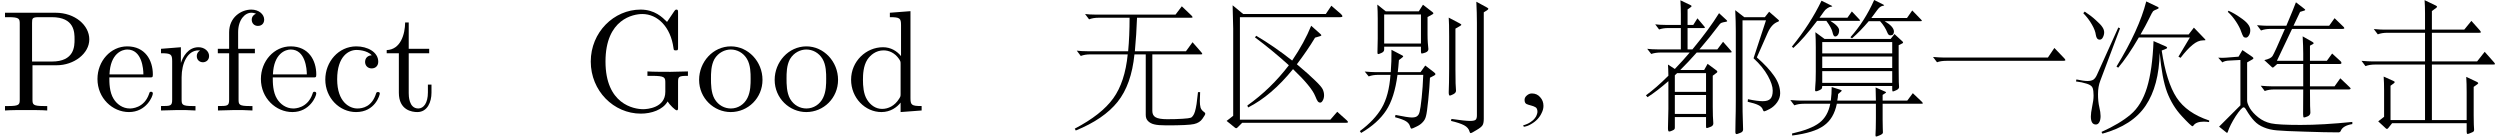 <?xml version='1.0' encoding='UTF-8'?>
<!-- This file was generated by dvisvgm 3.4.3 -->
<svg version='1.1' xmlns='http://www.w3.org/2000/svg' xmlns:xlink='http://www.w3.org/1999/xlink' width='183.424pt' height='10.017pt' viewBox='8.143 -57.543 183.424 10.017'>
<defs>
<path id='g0-995' d='M10.017-3.843Q10.111-3.748 10.111-3.696T9.954-3.643H1.396Q.966-3.643 .693-3.538L.399-3.927Q.903-3.885 1.165-3.885H8.83L9.303-4.588L10.017-3.843Z'/>
<path id='g0-1025' d='M6.562-4.399Q6.625-4.336 6.625-4.294T6.52-4.252H4.063Q3.412-3.517 2.856-2.971H4.609L4.861-3.423L5.512-2.94Q5.575-2.887 5.575-2.845T5.533-2.772L5.239-2.551V-.263Q5.239 .105 5.25 .409L5.281 .945Q5.281 1.134 5.061 1.207Q4.851 1.291 4.798 1.291T4.746 1.155V.483H2.457V1.249Q2.457 1.344 2.425 1.375Q2.404 1.417 2.257 1.48Q2.121 1.543 2.037 1.543T1.953 1.302L1.984-.105V-2.152Q1.144-1.417 .452-.976L.336-1.113Q1.092-1.659 1.984-2.551Q1.974-3.118 1.953-3.37L2.457-3.045Q3.108-3.727 3.549-4.252H1.428Q1.029-4.252 .724-4.147L.43-4.525Q.766-4.483 1.197-4.483H2.898V-6.048H1.974Q1.585-6.048 1.302-5.943L1.018-6.321Q1.344-6.279 1.753-6.279H2.898V-7.056Q2.898-7.56 2.866-8.085L3.612-7.728Q3.685-7.696 3.685-7.654Q3.685-7.623 3.612-7.57L3.391-7.413V-6.279H3.811L4.116-6.762L4.62-6.163Q4.662-6.121 4.662-6.079Q4.662-6.048 4.578-6.048H3.391V-4.483H3.748Q4.998-5.995 5.701-7.14L6.247-6.636Q6.3-6.583 6.3-6.552Q6.3-6.531 6.216-6.51Q5.953-6.468 5.869-6.426Q5.796-6.394 5.733-6.31Q4.998-5.334 4.263-4.483H5.575L5.995-5.04L6.562-4.399ZM4.746-1.365V-2.74H2.625L2.457-2.583V-1.365H4.746ZM4.746 .252V-1.134H2.457V.252H4.746ZM8.473-3.895Q9.303-3.171 9.744-2.53Q10.185-1.9 10.185-1.26Q10.185-.913 9.964-.599T9.408-.105Q9.082 .063 9.019 .063T8.925-.032Q8.851-.273 8.578-.399Q8.316-.525 7.801-.64L7.822-.829Q8.515-.682 8.904-.682T9.46-.85Q9.639-1.029 9.639-1.459Q9.639-1.9 9.282-2.541Q8.925-3.192 8.232-3.832L9.145-6.615H7.423V-.745Q7.423 .2 7.444 .651L7.465 1.396Q7.465 1.575 7.245 1.648Q7.035 1.732 6.993 1.732Q6.898 1.732 6.898 1.585T6.909 .777Q6.93 .126 6.93-.766V-5.827Q6.93-6.531 6.888-7.36L7.549-6.846H9.061L9.376-7.245L10.038-6.667Q10.101-6.615 10.101-6.573Q10.101-6.541 10.017-6.51Q9.555-6.342 9.271-5.701L8.473-3.895Z'/>
<path id='g0-1130' d='M9.628-1.344Q9.607-.987 9.607-.693Q9.607-.409 9.66-.21Q9.723-.021 9.922 .116Q10.006 .168 10.006 .241T9.796 .609Q9.597 .903 9.177 .997Q8.767 1.092 7.15 1.092Q6.531 1.092 6.258 1.018Q5.985 .955 5.806 .777Q5.638 .609 5.638 .326V-4.116H4.809Q4.588-1.9 3.57-.63Q2.562 .63 .504 1.47L.43 1.333Q2.394 .304 3.255-.892T4.315-4.116H1.575Q1.165-4.116 .871-4L.578-4.389Q.924-4.347 1.344-4.347H4.347Q4.452-5.47 4.452-6.804H2.184Q1.774-6.804 1.48-6.688L1.186-7.077Q1.533-7.035 1.953-7.035H7.822L8.284-7.644L8.988-6.972Q9.072-6.888 9.072-6.846T8.967-6.804H4.998Q4.956-5.596 4.84-4.347H8.589L9.072-5.008L9.723-4.263Q9.786-4.179 9.786-4.147T9.681-4.116H6.121V.032Q6.121 .357 6.352 .493Q6.594 .64 7.213 .64Q7.843 .64 8.326 .609Q8.82 .578 8.925 .535Q9.03 .504 9.103 .389Q9.187 .283 9.25 .073T9.366-.472Q9.418-.819 9.471-1.344H9.628Z'/>
<path id='g0-1163' d='M9.828-5.26Q9.891-5.197 9.891-5.166Q9.891-5.145 9.712-5.145Q9.334-5.145 8.935-4.809Q8.536-4.483 8.064-3.864L7.906-3.948L8.746-5.355H4.998Q4.179-3.948 3.486-3.139L3.36-3.223Q5.019-5.932 5.544-8.001L6.405-7.591Q6.457-7.56 6.457-7.518Q6.457-7.486 6.384-7.455Q6.121-7.35 6.048-7.287Q5.985-7.224 5.743-6.72Q5.502-6.226 5.124-5.575H8.652L9.04-6.079L9.828-5.26ZM1.029-7.255Q1.512-6.94 1.858-6.615Q2.215-6.3 2.331-6.111Q2.457-5.922 2.457-5.733T2.362-5.365Q2.278-5.197 2.131-5.197Q1.9-5.197 1.848-5.533Q1.806-5.88 1.554-6.31Q1.312-6.741 .924-7.14L1.029-7.255ZM3.622-6.027L2.173-2.184Q2.005-1.753 2.005-1.197Q2.005-.651 2.1-.252Q2.194 .137 2.194 .409Q2.194 .693 2.1 .861T1.848 1.029Q1.48 1.029 1.48 .441Q1.48 .189 1.575-.283Q1.68-.756 1.68-1.092Q1.68-1.438 1.617-1.638Q1.554-1.848 1.186-1.963Q.829-2.079 .389-2.131L.42-2.278Q.955-2.163 1.228-2.163T1.659-2.257Q1.816-2.362 1.932-2.625L3.496-6.09L3.622-6.027ZM10.164 .735L10.153 .85Q9.943 .819 9.765 .819Q9.208 .819 9.009 1.102Q8.977 1.155 8.935 1.155Q8.841 1.155 8.148 .409Q7.465-.326 7.077-1.333Q6.699-2.341 6.531-4.231Q6.478-1.806 5.502-.357Q4.536 1.092 2.331 1.701L2.257 1.575Q3.612 .966 4.399 .294Q5.197-.378 5.596-1.669Q5.995-2.971 6.079-5.092L6.993-4.693Q7.077-4.651 7.077-4.599Q7.077-4.557 6.993-4.525L6.678-4.399Q7.024-2.089 7.77-.945Q8.515 .189 10.164 .735Z'/>
<path id='g0-1286' d='M9.66-7.339L9.439-7.203V.609Q9.439 .924 9.355 1.071Q9.271 1.228 8.904 1.438Q8.547 1.659 8.484 1.659T8.4 1.564Q8.326 1.26 7.99 1.081Q7.665 .913 7.035 .766L7.066 .62Q8.074 .766 8.421 .766T8.851 .672Q8.935 .588 8.935 .357V-6.447Q8.935-7.15 8.893-7.98L9.649-7.57Q9.775-7.507 9.775-7.455Q9.775-7.413 9.66-7.339ZM5.659-7.045L5.313-6.856V-5.586Q5.313-5.229 5.334-4.956L5.376-4.504Q5.376-4.336 5.166-4.252Q4.956-4.179 4.893-4.179T4.83-4.315V-4.683H2.131V-4.473Q2.131-4.305 1.932-4.221Q1.743-4.137 1.69-4.137T1.638-4.273L1.659-5.271V-6.741Q1.659-7.287 1.627-7.77L2.247-7.276H4.672L4.977-7.759L5.659-7.234Q5.743-7.171 5.743-7.129T5.659-7.045ZM4.83-4.914V-7.045H2.131V-4.914H4.83ZM7.654-6.174L7.36-6.006V-3.024Q7.36-2.31 7.371-1.995L7.402-1.449Q7.402-1.291 7.192-1.186Q6.993-1.092 6.951-1.092Q6.867-1.092 6.867-1.333L6.888-2.068Q6.898-2.499 6.898-3.034V-5.439Q6.898-6.415 6.867-6.814L7.644-6.405Q7.791-6.331 7.791-6.289T7.654-6.174ZM5.775-2.551L5.491-2.404Q5.46-1.711 5.365-.766Q5.271 .168 5.197 .42Q5.134 .682 4.956 .861Q4.788 1.05 4.494 1.186Q4.2 1.333 4.137 1.333T4.021 1.144T3.759 .808T2.929 .493L2.961 .326Q3.885 .514 4.158 .514Q4.441 .514 4.557 .409Q4.683 .315 4.735 .084Q4.798-.147 4.882-.924Q4.966-1.711 4.998-2.614H3.108Q2.887-.913 2.268 .011Q1.659 .934 .441 1.648L.346 1.512Q1.428 .714 1.953-.189Q2.488-1.102 2.593-2.614H1.701Q1.281-2.614 .997-2.499L.704-2.856Q1.207-2.814 1.47-2.814H2.614Q2.677-3.591 2.667-4.452L3.454-4.042Q3.528-4 3.528-3.969T3.454-3.885L3.213-3.696Q3.171-3.129 3.129-2.814H4.798L5.145-3.297L5.775-2.814Q5.89-2.73 5.89-2.667T5.775-2.551Z'/>
<path id='g0-1714' d='M4.84-5.376Q5.88-6.531 6.583-8.106L7.213-7.791Q7.318-7.738 7.318-7.717T7.203-7.675Q7.003-7.644 6.793-7.35T6.373-6.783H8.988L9.376-7.339L10.027-6.667Q10.08-6.615 10.08-6.583T9.985-6.552H7.35Q8.032-6.153 8.032-5.785Q8.032-5.67 7.969-5.586Q7.917-5.512 7.77-5.512Q7.633-5.512 7.56-5.691Q7.371-6.163 7.014-6.552H6.184Q5.565-5.817 4.956-5.292L4.84-5.376ZM5.491-6.688Q5.544-6.636 5.544-6.604T5.439-6.573H3.37Q4.011-6.174 4.011-5.88Q4.011-5.68 3.927-5.554T3.717-5.428T3.528-5.733T3.076-6.573H2.394Q1.386-5.239 .651-4.588L.546-4.683Q1.89-6.331 2.719-8.053L3.444-7.696Q3.507-7.665 3.507-7.644T3.402-7.612T3.139-7.497T2.887-7.245Q2.793-7.108 2.572-6.804H4.62L4.945-7.266L5.491-6.688ZM7.791-5.25L8.074-5.607L8.652-5.071Q8.704-5.029 8.704-4.987Q8.704-4.956 8.652-4.924L8.379-4.788V-3.15Q8.379-2.425 8.389-2.089Q8.41-1.753 8.41-1.722Q8.41-1.585 8.211-1.491T7.959-1.396T7.906-1.554V-1.795H2.772Q2.772-1.69 2.74-1.617Q2.719-1.554 2.551-1.48Q2.394-1.407 2.32-1.407T2.247-1.501Q2.247-1.606 2.257-1.711Q2.299-2.1 2.299-2.845V-4.62Q2.299-5.229 2.268-5.743L2.94-5.25H7.791ZM7.906-4.189V-5.019H2.772V-4.189H7.906ZM7.906-3.118V-3.958H2.772V-3.118H7.906ZM7.906-2.026V-2.887H2.772V-2.026H7.906ZM10.069-.651Q10.153-.567 10.153-.525Q10.153-.493 10.006-.493H7.203V.672Q7.203 1.123 7.213 1.291L7.224 1.617Q7.224 1.722 7.003 1.816T6.73 1.911T6.678 1.806L6.699 1.312Q6.709 1.05 6.709 .578V-.493H3.843Q3.622 .599 2.887 1.113Q2.163 1.638 .567 1.837L.556 1.69Q1.953 1.375 2.562 .903Q3.181 .43 3.36-.493H1.428Q1.018-.493 .724-.378L.43-.766Q.934-.724 1.197-.724H3.402Q3.465-1.207 3.465-1.722L4.126-1.512Q4.2-1.491 4.2-1.459T4.137-1.375L3.937-1.207Q3.927-.966 3.874-.724H6.709Q6.709-1.102 6.688-1.69L7.381-1.386Q7.455-1.354 7.455-1.323Q7.455-1.302 7.381-1.26L7.203-1.144V-.724H9.009L9.418-1.27L10.069-.651Z'/>
<path id='g0-1730' d='M9.933-1.743Q9.975-1.711 10.006-1.669Q10.038-1.638 10.038-1.617Q10.038-1.543 9.891-1.543H7.056Q7.056-.787 7.066-.336Q7.087 .105 7.087 .147Q7.087 .346 6.888 .43T6.615 .514Q6.552 .514 6.552 .263L6.562-1.543H4.441Q4.032-1.543 3.738-1.428L3.444-1.816Q3.948-1.774 4.21-1.774H6.562V-3.412H4.651L4.42-3.202Q4.368-3.15 4.326-3.15Q4.294-3.15 4.263-3.181L3.706-3.696Q4.179-3.801 4.305-3.99Q4.441-4.189 5.218-5.985H4.168Q3.759-5.985 3.465-5.869L3.171-6.258Q3.675-6.216 3.937-6.216H5.323Q5.869-7.507 6.027-7.938L6.636-7.465Q6.709-7.413 6.709-7.381T6.636-7.329L6.331-7.234L5.848-6.216H8.463L8.862-6.772L9.481-6.174Q9.576-6.1 9.576-6.037Q9.576-5.985 9.439-5.985H5.743L4.63-3.643H6.562V-4.189Q6.562-4.683 6.52-5.439L7.224-5.04Q7.329-4.977 7.329-4.935Q7.329-4.903 7.255-4.861L7.056-4.756V-3.643H8.295L8.683-4.179L9.282-3.633Q9.366-3.57 9.366-3.486Q9.366-3.412 9.24-3.412H7.056V-1.774H8.862L9.282-2.362L9.933-1.743ZM1.081-7.318Q1.522-7.119 1.921-6.835Q2.331-6.562 2.499-6.342Q2.677-6.121 2.677-5.89T2.572-5.502Q2.478-5.344 2.352-5.344Q2.236-5.344 2.173-5.418Q2.11-5.502 2.005-5.796Q1.911-6.09 1.638-6.51T1.029-7.234L1.081-7.318ZM10.164 .997Q9.46 1.113 9.313 1.501Q9.271 1.606 9.135 1.606Q8.232 1.606 6.699 1.554Q5.176 1.512 4.63 1.459Q4.095 1.417 3.675 1.239Q3.255 1.071 2.971 .766Q2.688 .472 2.383-.042Q2.278-.231 2.194-.231Q2.037-.231 1.606 .42Q1.186 1.081 1.029 1.564Q1.008 1.638 .976 1.638T.913 1.606L.389 1.186L1.953-.378V-3.706L1.165-3.664Q.808-3.654 .63-3.528L.326-3.874Q.661-3.853 .882-3.874L1.816-3.948L2.1-4.431L2.824-3.937Q2.908-3.874 2.908-3.832T2.835-3.748L2.446-3.528V-.714Q2.446-.525 2.646-.168Q2.856 .178 3.265 .504T4.2 .945Q4.735 1.06 6.373 1.06T10.164 .84V.997Z'/>
<path id='g0-1809' d='M10.038-3.559Q10.132-3.454 10.132-3.412T9.996-3.37H5.502V.704H8.053V-1.344Q8.053-1.963 8.022-2.467L8.799-2.1Q8.904-2.047 8.904-2.005Q8.904-1.974 8.82-1.911L8.568-1.732V.357Q8.568 .756 8.578 1.018L8.599 1.407Q8.599 1.512 8.557 1.543Q8.515 1.585 8.347 1.648Q8.19 1.722 8.116 1.722Q8.053 1.722 8.053 1.554V.934H2.583L2.299 1.291Q2.247 1.354 2.205 1.354Q2.173 1.354 2.121 1.312L1.564 .798L1.995 .462V-1.48Q1.995-2.037 1.963-2.488L2.667-2.173Q2.772-2.131 2.772-2.079Q2.772-2.037 2.698-1.984L2.467-1.816V.704H4.998V-3.37H1.333Q.924-3.37 .63-3.255L.336-3.643Q.84-3.601 1.102-3.601H4.998V-5.701H2.236Q1.827-5.701 1.533-5.586L1.239-5.974Q1.743-5.932 2.005-5.932H4.998V-7.15Q4.998-7.644 4.966-8.095L5.796-7.696Q5.88-7.654 5.88-7.612T5.817-7.528L5.502-7.297V-5.932H7.875L8.4-6.573L9.019-5.88Q9.093-5.796 9.093-5.743Q9.093-5.701 8.977-5.701H5.502V-3.601H8.82L9.376-4.305L10.038-3.559Z'/>
<path id='g0-1991' d='M9.88 .714Q9.975 .798 9.975 .85T9.849 .903H2.215L1.879 1.239Q1.816 1.302 1.774 1.302T1.669 1.249L1.071 .766L1.554 .389V-6.006Q1.554-6.289 1.512-7.717L2.289-7.077H8.347L8.757-7.686L9.46-7.077Q9.565-6.982 9.565-6.909Q9.565-6.846 9.418-6.846H2.047V.672H8.683L9.187 .095L9.88 .714ZM6.226-3.391Q7.14-2.625 7.581-2.184Q8.032-1.753 8.127-1.543T8.221-1.113T8.127-.735Q8.043-.578 7.938-.578T7.759-.672T7.57-1.06Q7.297-1.743 5.943-3.034Q4.357-1.081 2.646-.221L2.593-.367Q4.315-1.585 5.638-3.318Q4.42-4.42 3.15-5.365L3.244-5.481Q4.546-4.714 5.88-3.664Q6.783-4.998 7.276-6.216L7.948-5.617Q8.022-5.554 8.022-5.512Q8.022-5.481 7.917-5.449L7.56-5.344Q7.014-4.431 6.226-3.391Z'/>
<path id='g0-19039' d='M1.827 1.092Q2.163 .997 2.373 .85Q2.583 .714 2.688 .567Q2.803 .42 2.835 .294Q2.877 .168 2.877 .105Q2.877-.158 2.73-.241T2.404-.367T2.079-.472Q1.932-.546 1.932-.777Q1.932-.966 2.1-1.102Q2.268-1.249 2.467-1.249Q2.845-1.249 3.076-.976Q3.318-.714 3.318-.336Q3.318-.084 3.192 .168Q3.076 .43 2.877 .64T2.415 .997Q2.163 1.155 1.879 1.197L1.827 1.092Z'/>
<path id='g1-43' d='M4.357-1.249C4.357-1.354 4.252-1.354 4.221-1.354C4.126-1.354 4.105-1.312 4.084-1.249C3.78-.273 3.097-.147 2.709-.147C2.152-.147 1.228-.599 1.228-2.289C1.228-4 2.089-4.441 2.646-4.441C2.74-4.441 3.402-4.431 3.769-4.053C3.339-4.021 3.276-3.706 3.276-3.57C3.276-3.297 3.465-3.087 3.759-3.087C4.032-3.087 4.242-3.265 4.242-3.58C4.242-4.294 3.444-4.704 2.635-4.704C1.323-4.704 .357-3.57 .357-2.268C.357-.924 1.396 .116 2.614 .116C4.021 .116 4.357-1.144 4.357-1.249Z'/>
<path id='g1-47' d='M5.533 0V-.326C4.798-.326 4.714-.399 4.714-.913V-7.287L3.202-7.171V-6.846C3.937-6.846 4.021-6.772 4.021-6.258V-3.99C3.717-4.368 3.265-4.641 2.698-4.641C1.459-4.641 .357-3.612 .357-2.257C.357-.924 1.386 .116 2.583 .116C3.255 .116 3.727-.241 3.99-.578V.116L5.533 0ZM3.99-1.239C3.99-1.05 3.99-1.029 3.874-.85C3.559-.346 3.087-.116 2.635-.116C2.163-.116 1.785-.389 1.533-.787C1.26-1.218 1.228-1.816 1.228-2.247C1.228-2.635 1.249-3.265 1.554-3.738C1.774-4.063 2.173-4.41 2.74-4.41C3.108-4.41 3.549-4.252 3.874-3.78C3.99-3.601 3.99-3.58 3.99-3.391V-1.239Z'/>
<path id='g1-50' d='M4.357-1.249C4.357-1.354 4.273-1.375 4.221-1.375C4.126-1.375 4.105-1.312 4.084-1.228C3.717-.147 2.772-.147 2.667-.147C2.142-.147 1.722-.462 1.48-.85C1.165-1.354 1.165-2.047 1.165-2.425H4.095C4.326-2.425 4.357-2.425 4.357-2.646C4.357-3.685 3.79-4.704 2.478-4.704C1.26-4.704 .294-3.622 .294-2.31C.294-.903 1.396 .116 2.604 .116C3.885 .116 4.357-1.05 4.357-1.249ZM3.664-2.646H1.176C1.239-4.21 2.121-4.473 2.478-4.473C3.559-4.473 3.664-3.055 3.664-2.646Z'/>
<path id='g1-55' d='M3.748-6.667C3.748-7.056 3.36-7.402 2.803-7.402C2.068-7.402 1.176-6.846 1.176-5.733V-4.525H.346V-4.2H1.176V-.798C1.176-.326 1.06-.326 .357-.326V0L1.554-.032C1.974-.032 2.467-.032 2.887 0V-.326H2.667C1.89-.326 1.869-.441 1.869-.819V-4.2H3.066V-4.525H1.837V-5.743C1.837-6.667 2.341-7.171 2.803-7.171C2.835-7.171 2.992-7.171 3.15-7.098C3.024-7.056 2.835-6.919 2.835-6.657C2.835-6.415 3.003-6.205 3.286-6.205C3.591-6.205 3.748-6.415 3.748-6.667Z'/>
<path id='g1-58' d='M7.717-2.541V-2.866L6.436-2.835C6.016-2.835 5.124-2.835 4.746-2.866V-2.541H5.082C6.027-2.541 6.058-2.425 6.058-2.037V-1.365C6.058-.189 4.725-.095 4.431-.095C3.748-.095 1.669-.462 1.669-3.591C1.669-6.73 3.738-7.077 4.368-7.077C5.491-7.077 6.447-6.132 6.657-4.588C6.678-4.441 6.678-4.41 6.825-4.41C6.993-4.41 6.993-4.441 6.993-4.662V-7.15C6.993-7.329 6.993-7.402 6.877-7.402C6.835-7.402 6.793-7.402 6.709-7.276L6.184-6.499C5.848-6.835 5.281-7.402 4.242-7.402C2.289-7.402 .588-5.743 .588-3.591S2.268 .231 4.263 .231C5.029 .231 5.869-.042 6.226-.661C6.363-.43 6.783-.011 6.898-.011C6.993-.011 6.993-.095 6.993-.252V-2.079C6.993-2.488 7.035-2.541 7.717-2.541Z'/>
<path id='g1-81' d='M4.945-2.247C4.945-3.591 3.895-4.704 2.625-4.704C1.312-4.704 .294-3.559 .294-2.247C.294-.892 1.386 .116 2.614 .116C3.885 .116 4.945-.913 4.945-2.247ZM4.074-2.331C4.074-1.953 4.074-1.386 3.843-.924C3.612-.452 3.15-.147 2.625-.147C2.173-.147 1.711-.367 1.428-.85C1.165-1.312 1.165-1.953 1.165-2.331C1.165-2.74 1.165-3.307 1.417-3.769C1.701-4.252 2.194-4.473 2.614-4.473C3.076-4.473 3.528-4.242 3.801-3.79S4.074-2.73 4.074-2.331Z'/>
<path id='g1-83' d='M6.552-5.218C6.552-6.247 5.512-7.171 4.074-7.171H.367V-6.846H.62C1.428-6.846 1.449-6.73 1.449-6.352V-.819C1.449-.441 1.428-.326 .62-.326H.367V0C.735-.032 1.512-.032 1.911-.032S3.097-.032 3.465 0V-.326H3.213C2.404-.326 2.383-.441 2.383-.819V-3.318H4.158C5.418-3.318 6.552-4.168 6.552-5.218ZM5.47-5.218C5.47-4.725 5.47-3.591 3.801-3.591H2.352V-6.426C2.352-6.772 2.373-6.846 2.866-6.846H3.801C5.47-6.846 5.47-5.733 5.47-5.218Z'/>
<path id='g1-96' d='M3.822-4C3.822-4.336 3.496-4.641 3.045-4.641C2.278-4.641 1.9-3.937 1.753-3.486V-4.641L.294-4.525V-4.2C1.029-4.2 1.113-4.126 1.113-3.612V-.798C1.113-.326 .997-.326 .294-.326V0L1.491-.032C1.911-.032 2.404-.032 2.824 0V-.326H2.604C1.827-.326 1.806-.441 1.806-.819V-2.436C1.806-3.475 2.247-4.41 3.045-4.41C3.118-4.41 3.139-4.41 3.16-4.399C3.129-4.389 2.919-4.263 2.919-3.99C2.919-3.696 3.139-3.538 3.37-3.538C3.559-3.538 3.822-3.664 3.822-4Z'/>
<path id='g1-105' d='M3.486-1.302V-1.9H3.223V-1.323C3.223-.546 2.908-.147 2.52-.147C1.816-.147 1.816-1.102 1.816-1.281V-4.2H3.318V-4.525H1.816V-6.457H1.554C1.543-5.596 1.228-4.473 .2-4.431V-4.2H1.092V-1.302C1.092-.011 2.068 .116 2.446 .116C3.192 .116 3.486-.63 3.486-1.302Z'/>
</defs>
<g id='page1'>
<use x='8.143' y='-49.437' xlink:href='#g1-83'/>
<use x='15' y='-49.437' xlink:href='#g1-50'/>
<use x='19.662' y='-49.437' xlink:href='#g1-96'/>
<use x='23.778' y='-49.437' xlink:href='#g1-55'/>
<use x='26.991' y='-49.437' xlink:href='#g1-50'/>
<use x='31.653' y='-49.437' xlink:href='#g1-43'/>
<use x='36.315' y='-49.437' xlink:href='#g1-105'/>
<use x='50.899' y='-49.437' xlink:href='#g1-58'/>
<use x='59.142' y='-49.437' xlink:href='#g1-81'/>
<use x='64.686' y='-49.437' xlink:href='#g1-81'/>
<use x='70.23' y='-49.437' xlink:href='#g1-47'/>
<use x='86.568' y='-49.437' xlink:href='#g0-1130'/>
<use x='97.068' y='-49.437' xlink:href='#g0-1991'/>
<use x='107.568' y='-49.437' xlink:href='#g0-1286'/>
<use x='118.068' y='-49.437' xlink:href='#g0-19039'/>
<use x='128.568' y='-49.437' xlink:href='#g0-1025'/>
<use x='139.068' y='-49.437' xlink:href='#g0-1714'/>
<use x='149.568' y='-49.437' xlink:href='#g0-995'/>
<use x='160.068' y='-49.437' xlink:href='#g0-1163'/>
<use x='170.568' y='-49.437' xlink:href='#g0-1730'/>
<use x='181.068' y='-49.437' xlink:href='#g0-1809'/>
</g>
</svg>